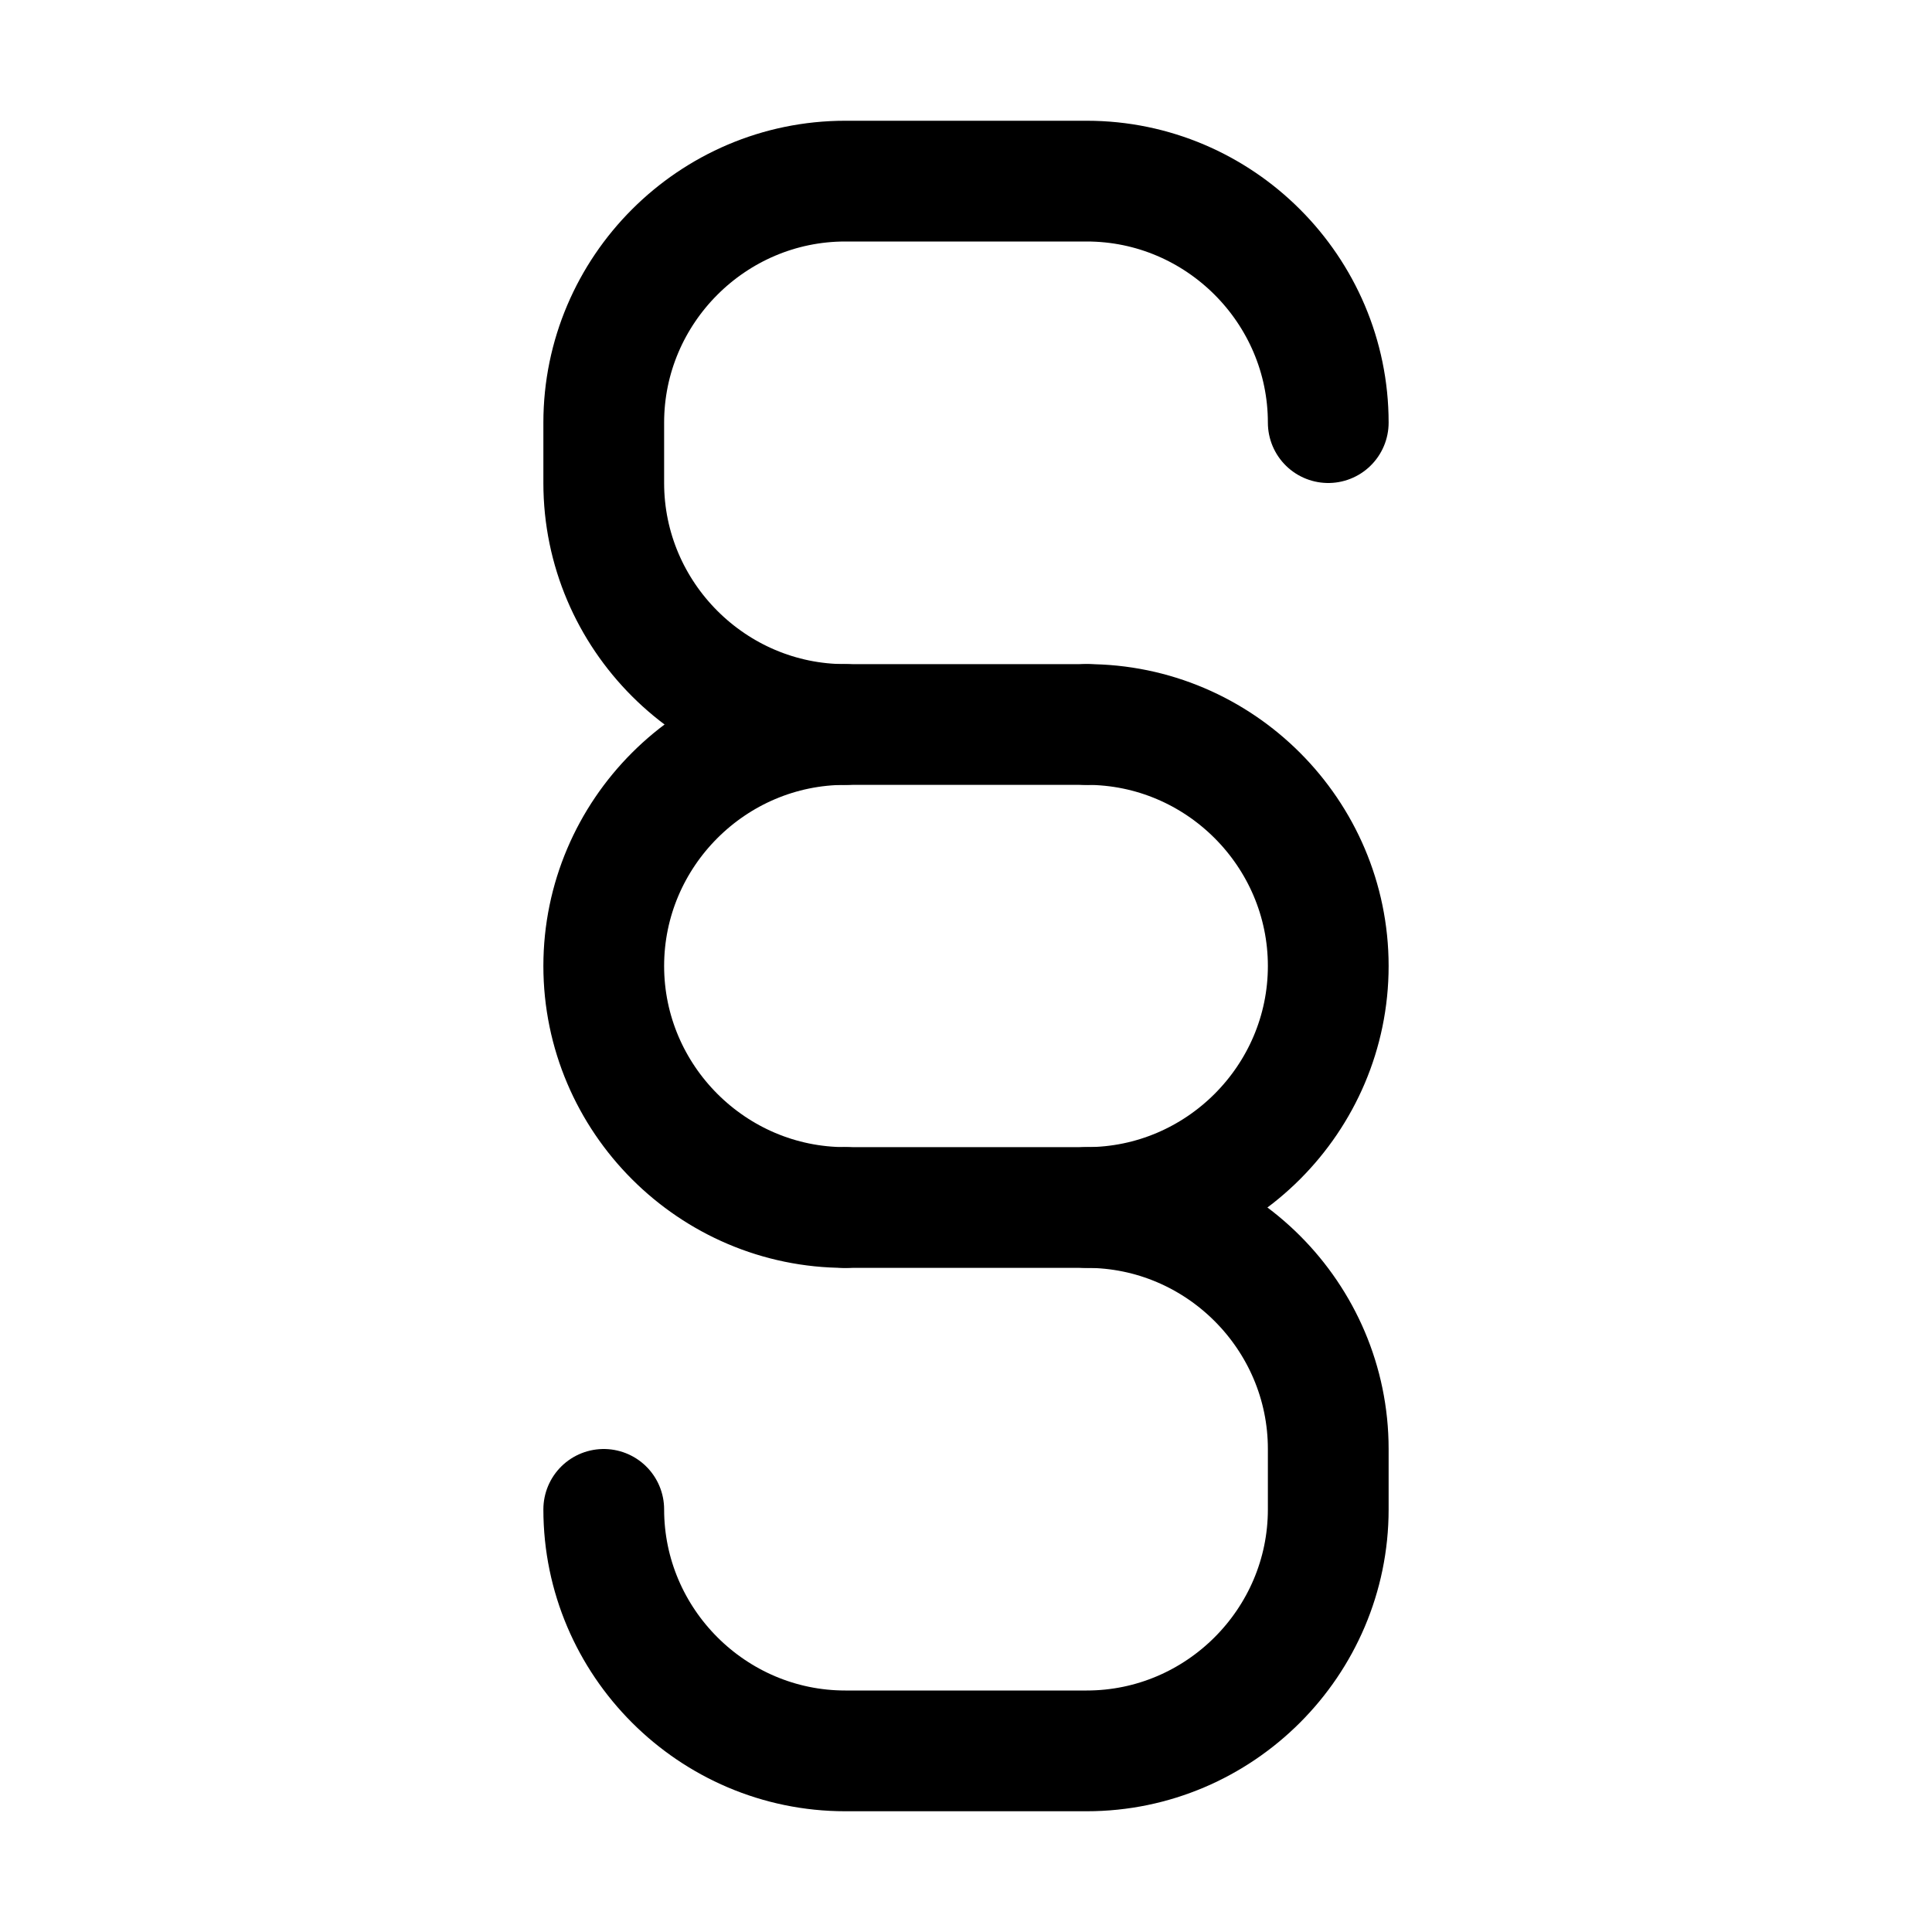 <svg width="32" height="32" viewBox="0 0 32 32" fill="none" xmlns="http://www.w3.org/2000/svg">
<path d="M18 12H14C11.8 12 10 10.2 10 8V7C10 4.8 11.8 3 14 3H18C20.2 3 22 4.8 22 7" stroke="black" stroke-width="2" stroke-miterlimit="10" stroke-linecap="round"/>
<path d="M18 12C20.2 12 22 13.8 22 16C22 18.2 20.2 20 18 20" stroke="black" stroke-width="2" stroke-miterlimit="10" stroke-linecap="round"/>
<path d="M14 20C11.8 20 10 18.2 10 16C10 13.8 11.8 12 14 12" stroke="black" stroke-width="2" stroke-miterlimit="10" stroke-linecap="round"/>
<path d="M14 20H18C20.2 20 22 21.8 22 24V25C22 27.2 20.2 29 18 29H14C11.8 29 10 27.2 10 25" stroke="black" stroke-width="2" stroke-miterlimit="10" stroke-linecap="round"/>
</svg>
